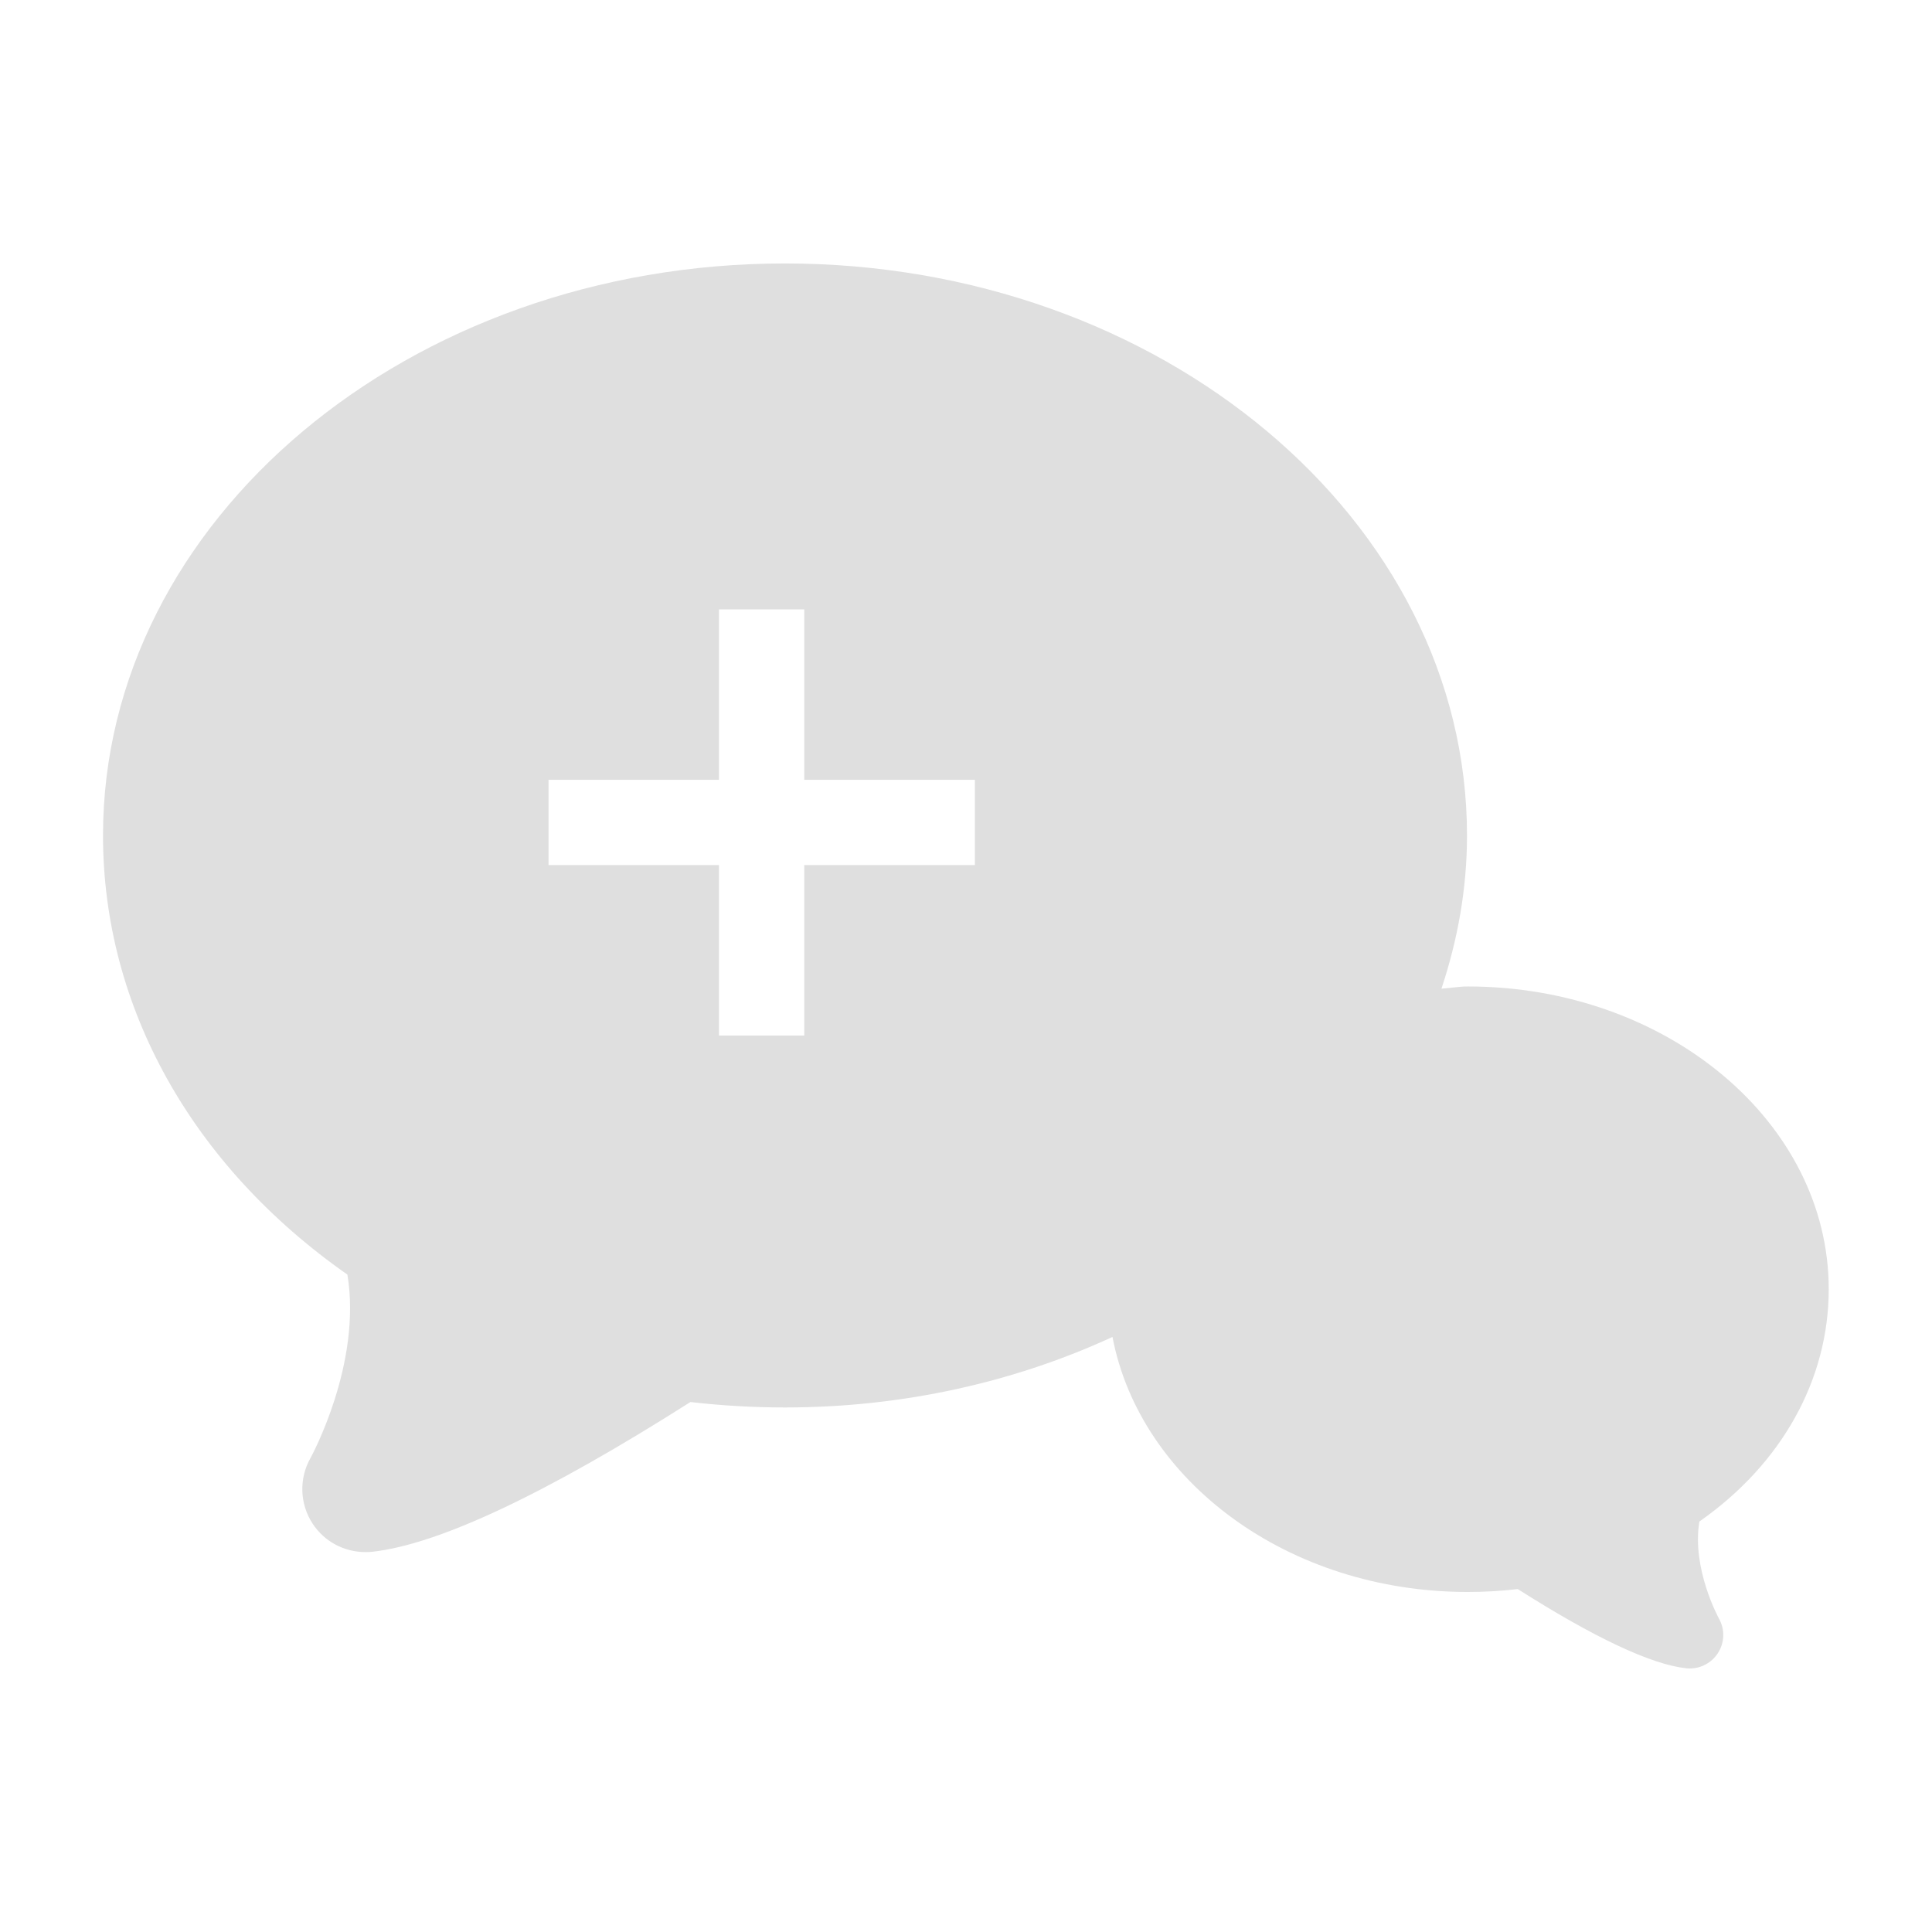 <?xml version="1.0" encoding="UTF-8"?>
<svg viewBox="0 0 22 22" xmlns="http://www.w3.org/2000/svg">
 <path d="m8.939 3c-4.283 0-7.766 2.922-7.766 6.514 0 1.948 1.011 3.76 2.783 5 .168 1.015-.414 2.077-.42 2.088-.133.235-.124.523.025.75.134.203.359.322.602.322.026 0 .052-.001.078-.004.755-.084 1.972-.657 3.621-1.705.355.041.716.062 1.076.062 1.351 0 2.622-.292 3.73-.803.314 1.642 2 2.904 4.045 2.904.191 0 .382-.011.57-.033.873.555 1.519.858 1.918.902.014.002.027.002.041.002.128 0 .248-.065.318-.172.079-.12.084-.272.014-.396-.003-.006-.312-.568-.223-1.105.938-.656 1.473-1.616 1.473-2.646 0-1.901-1.845-3.447-4.111-3.447-.102 0-.198.019-.299.025.185-.556.291-1.139.291-1.744-0-3.592-3.485-6.514-7.768-6.514zm-.752 3.939h.971v1.941h1.943v.971h-1.943v1.941h-.971v-1.941h-1.941v-.971h1.941z" fill="#dfdfdf"/>
</svg>
